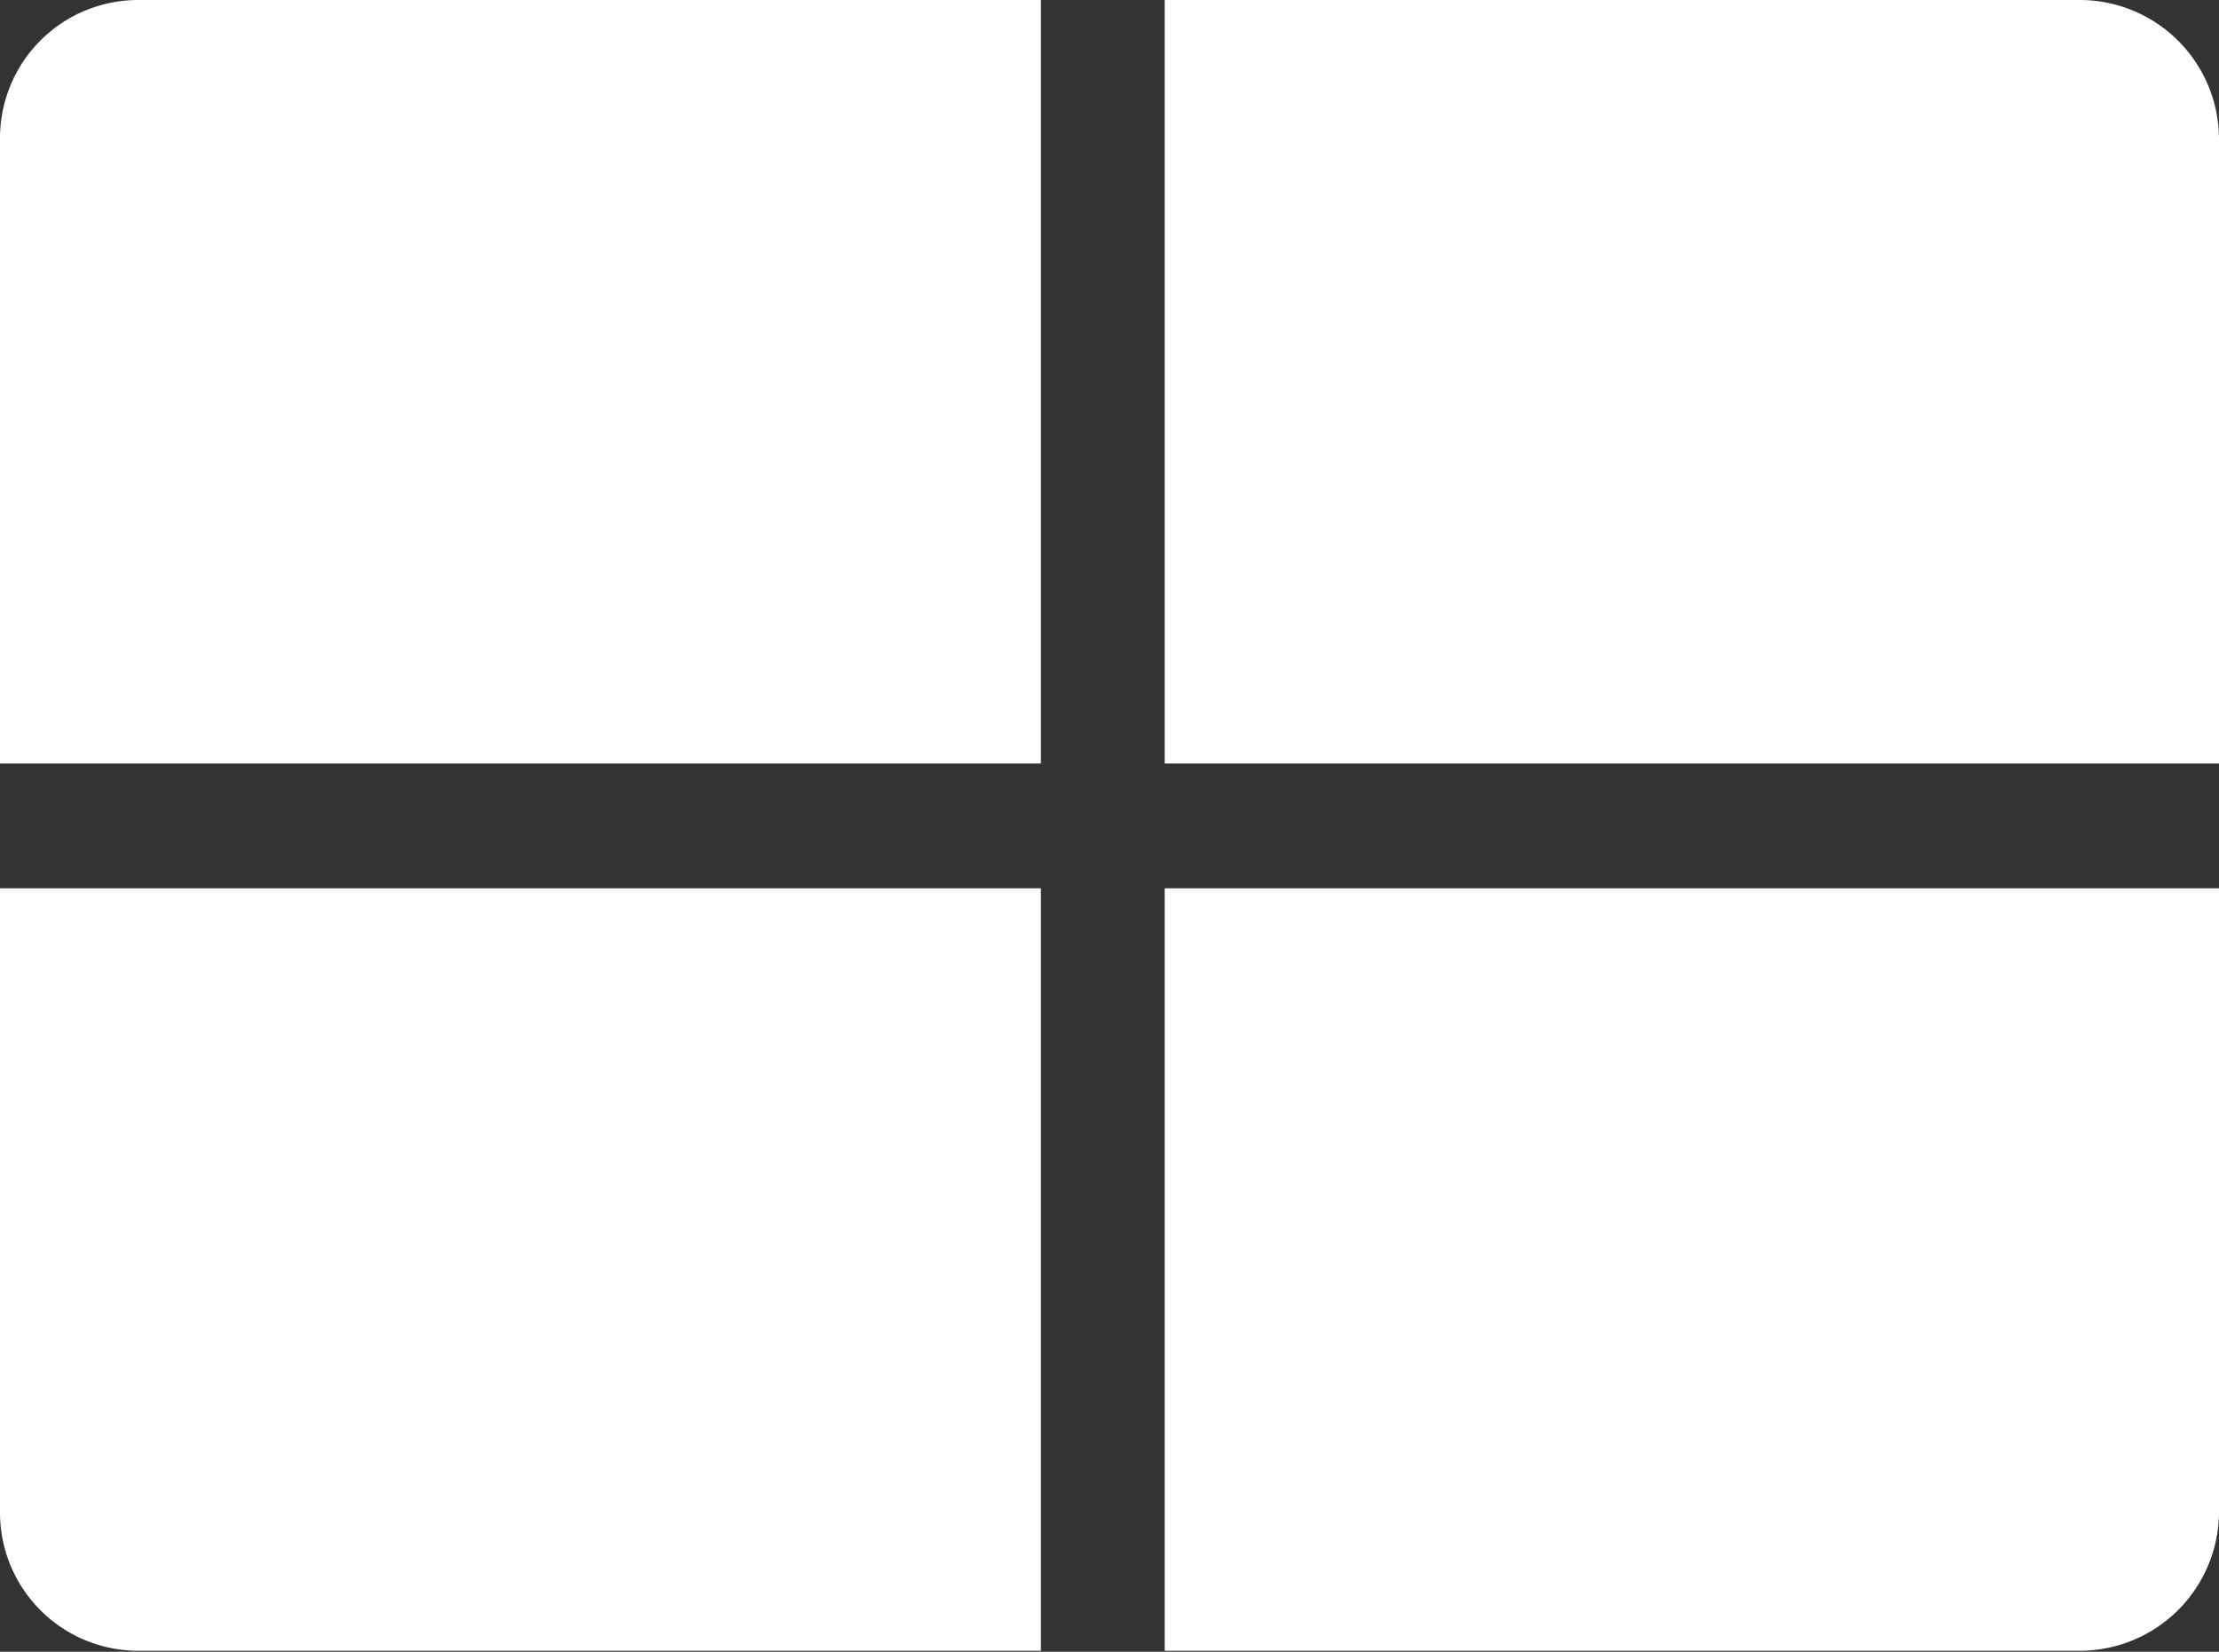 <svg xmlns="http://www.w3.org/2000/svg" viewBox="0 0 21.51 16.01"><rect x="0" y="0" width="21.51" height="16.01" fill="#333333" stroke="none"/><defs><style>.cls-1{fill:#fff;}</style></defs><title>4白</title><g id="图层_2" data-name="图层 2"><g id="图层_1-2" data-name="图层 1"><g id="_编组_" data-name="&lt;编组&gt;"><g id="_编组_2" data-name="&lt;编组&gt;"><path id="_路径_" data-name="&lt;路径&gt;" class="cls-1" d="M10.09,7.4V0H1.35A1.34,1.34,0,0,0,0,1.35V7.4Z"/><path id="_路径_2" data-name="&lt;路径&gt;" class="cls-1" d="M11.29,7.4H21.51V1.35A1.35,1.35,0,0,0,20.16,0H11.29Z"/><path id="_路径_3" data-name="&lt;路径&gt;" class="cls-1" d="M10.09,8.61H0v6.05A1.34,1.34,0,0,0,1.35,16h8.74Z"/><path id="_路径_4" data-name="&lt;路径&gt;" class="cls-1" d="M11.29,8.61V16h8.87a1.35,1.35,0,0,0,1.35-1.35V8.61Z"/></g></g></g></g></svg>